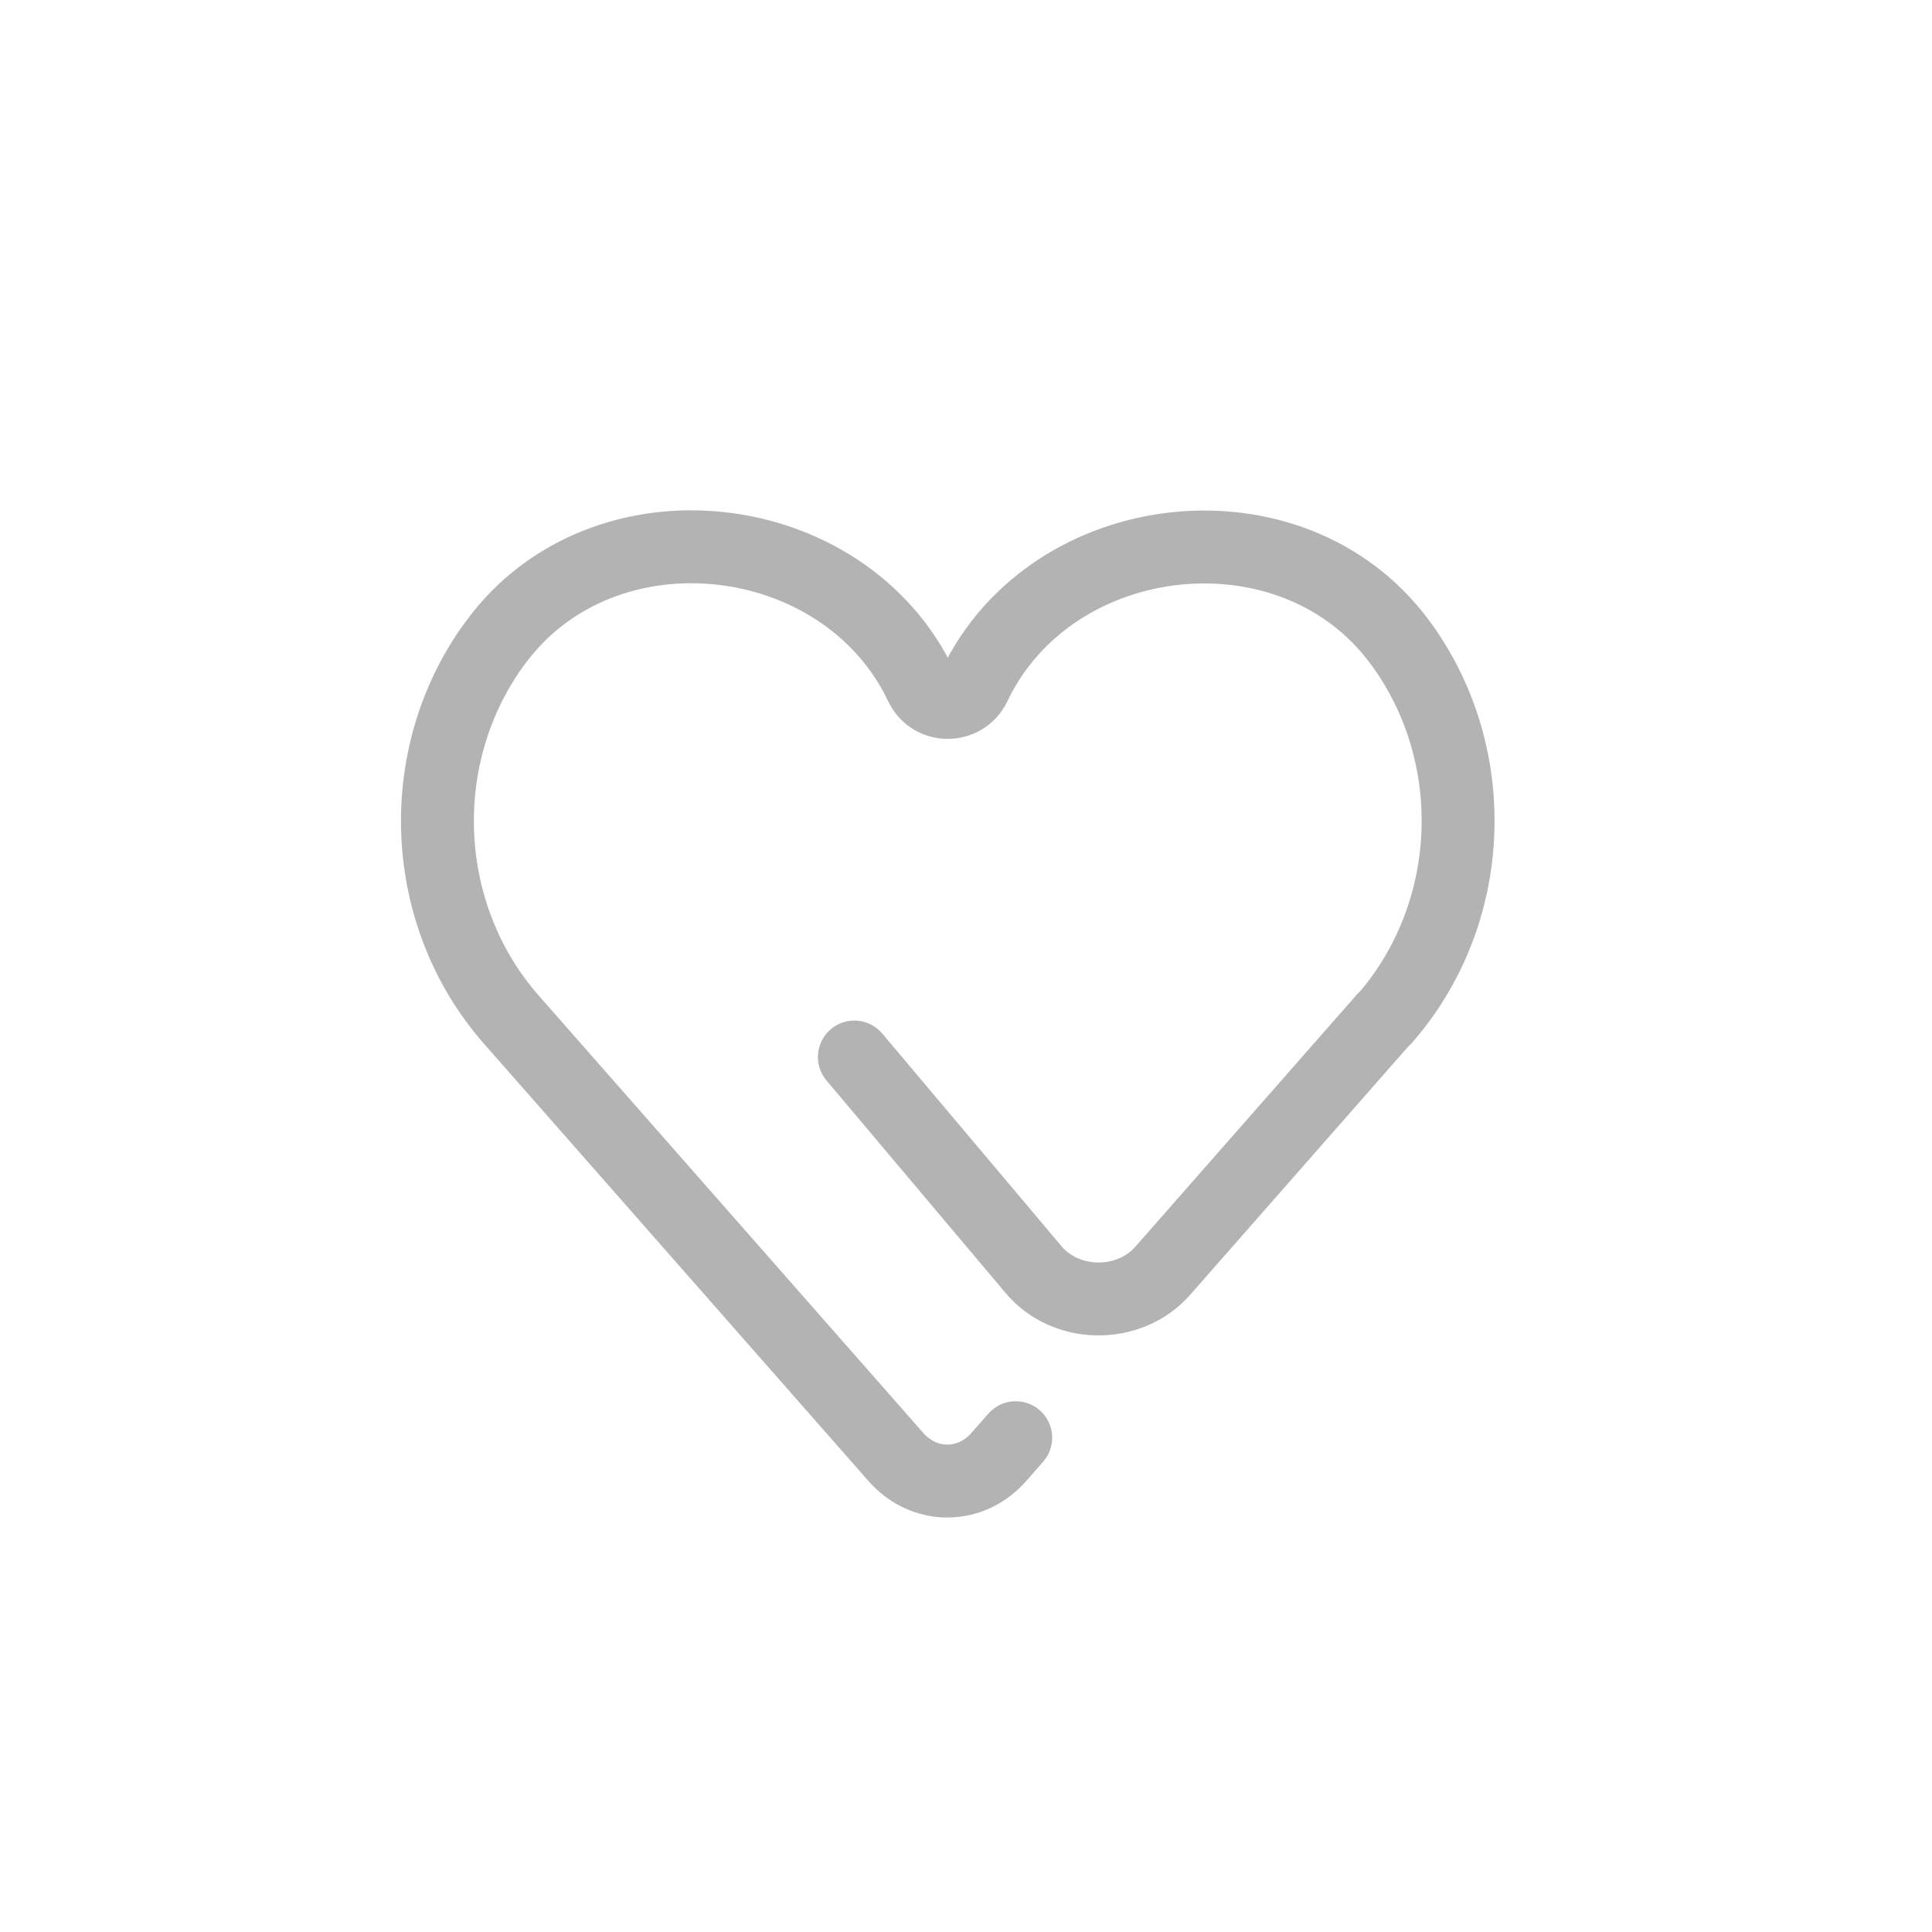 <svg width="53" height="53" viewBox="0 0 53 53" fill="none" xmlns="http://www.w3.org/2000/svg">
<path d="M27.864 39.44L27.406 39.962C26.63 40.852 25.346 40.852 24.57 39.962L14.012 27.954C11.531 25.117 11.315 20.805 13.528 17.714C13.554 17.675 13.579 17.65 13.605 17.612C16.556 13.605 23.158 14.368 25.269 18.808V18.808C25.559 19.424 26.438 19.422 26.732 18.808V18.808C28.844 14.368 35.446 13.618 38.397 17.612C38.422 17.65 38.447 17.675 38.473 17.714C40.686 20.805 40.47 25.117 37.977 27.954M37.964 27.954L31.897 34.861C30.981 35.904 29.238 35.891 28.348 34.823L23.438 28.997" stroke="#B3B3B3" stroke-width="2" stroke-miterlimit="10" stroke-linecap="round"/>
</svg>
